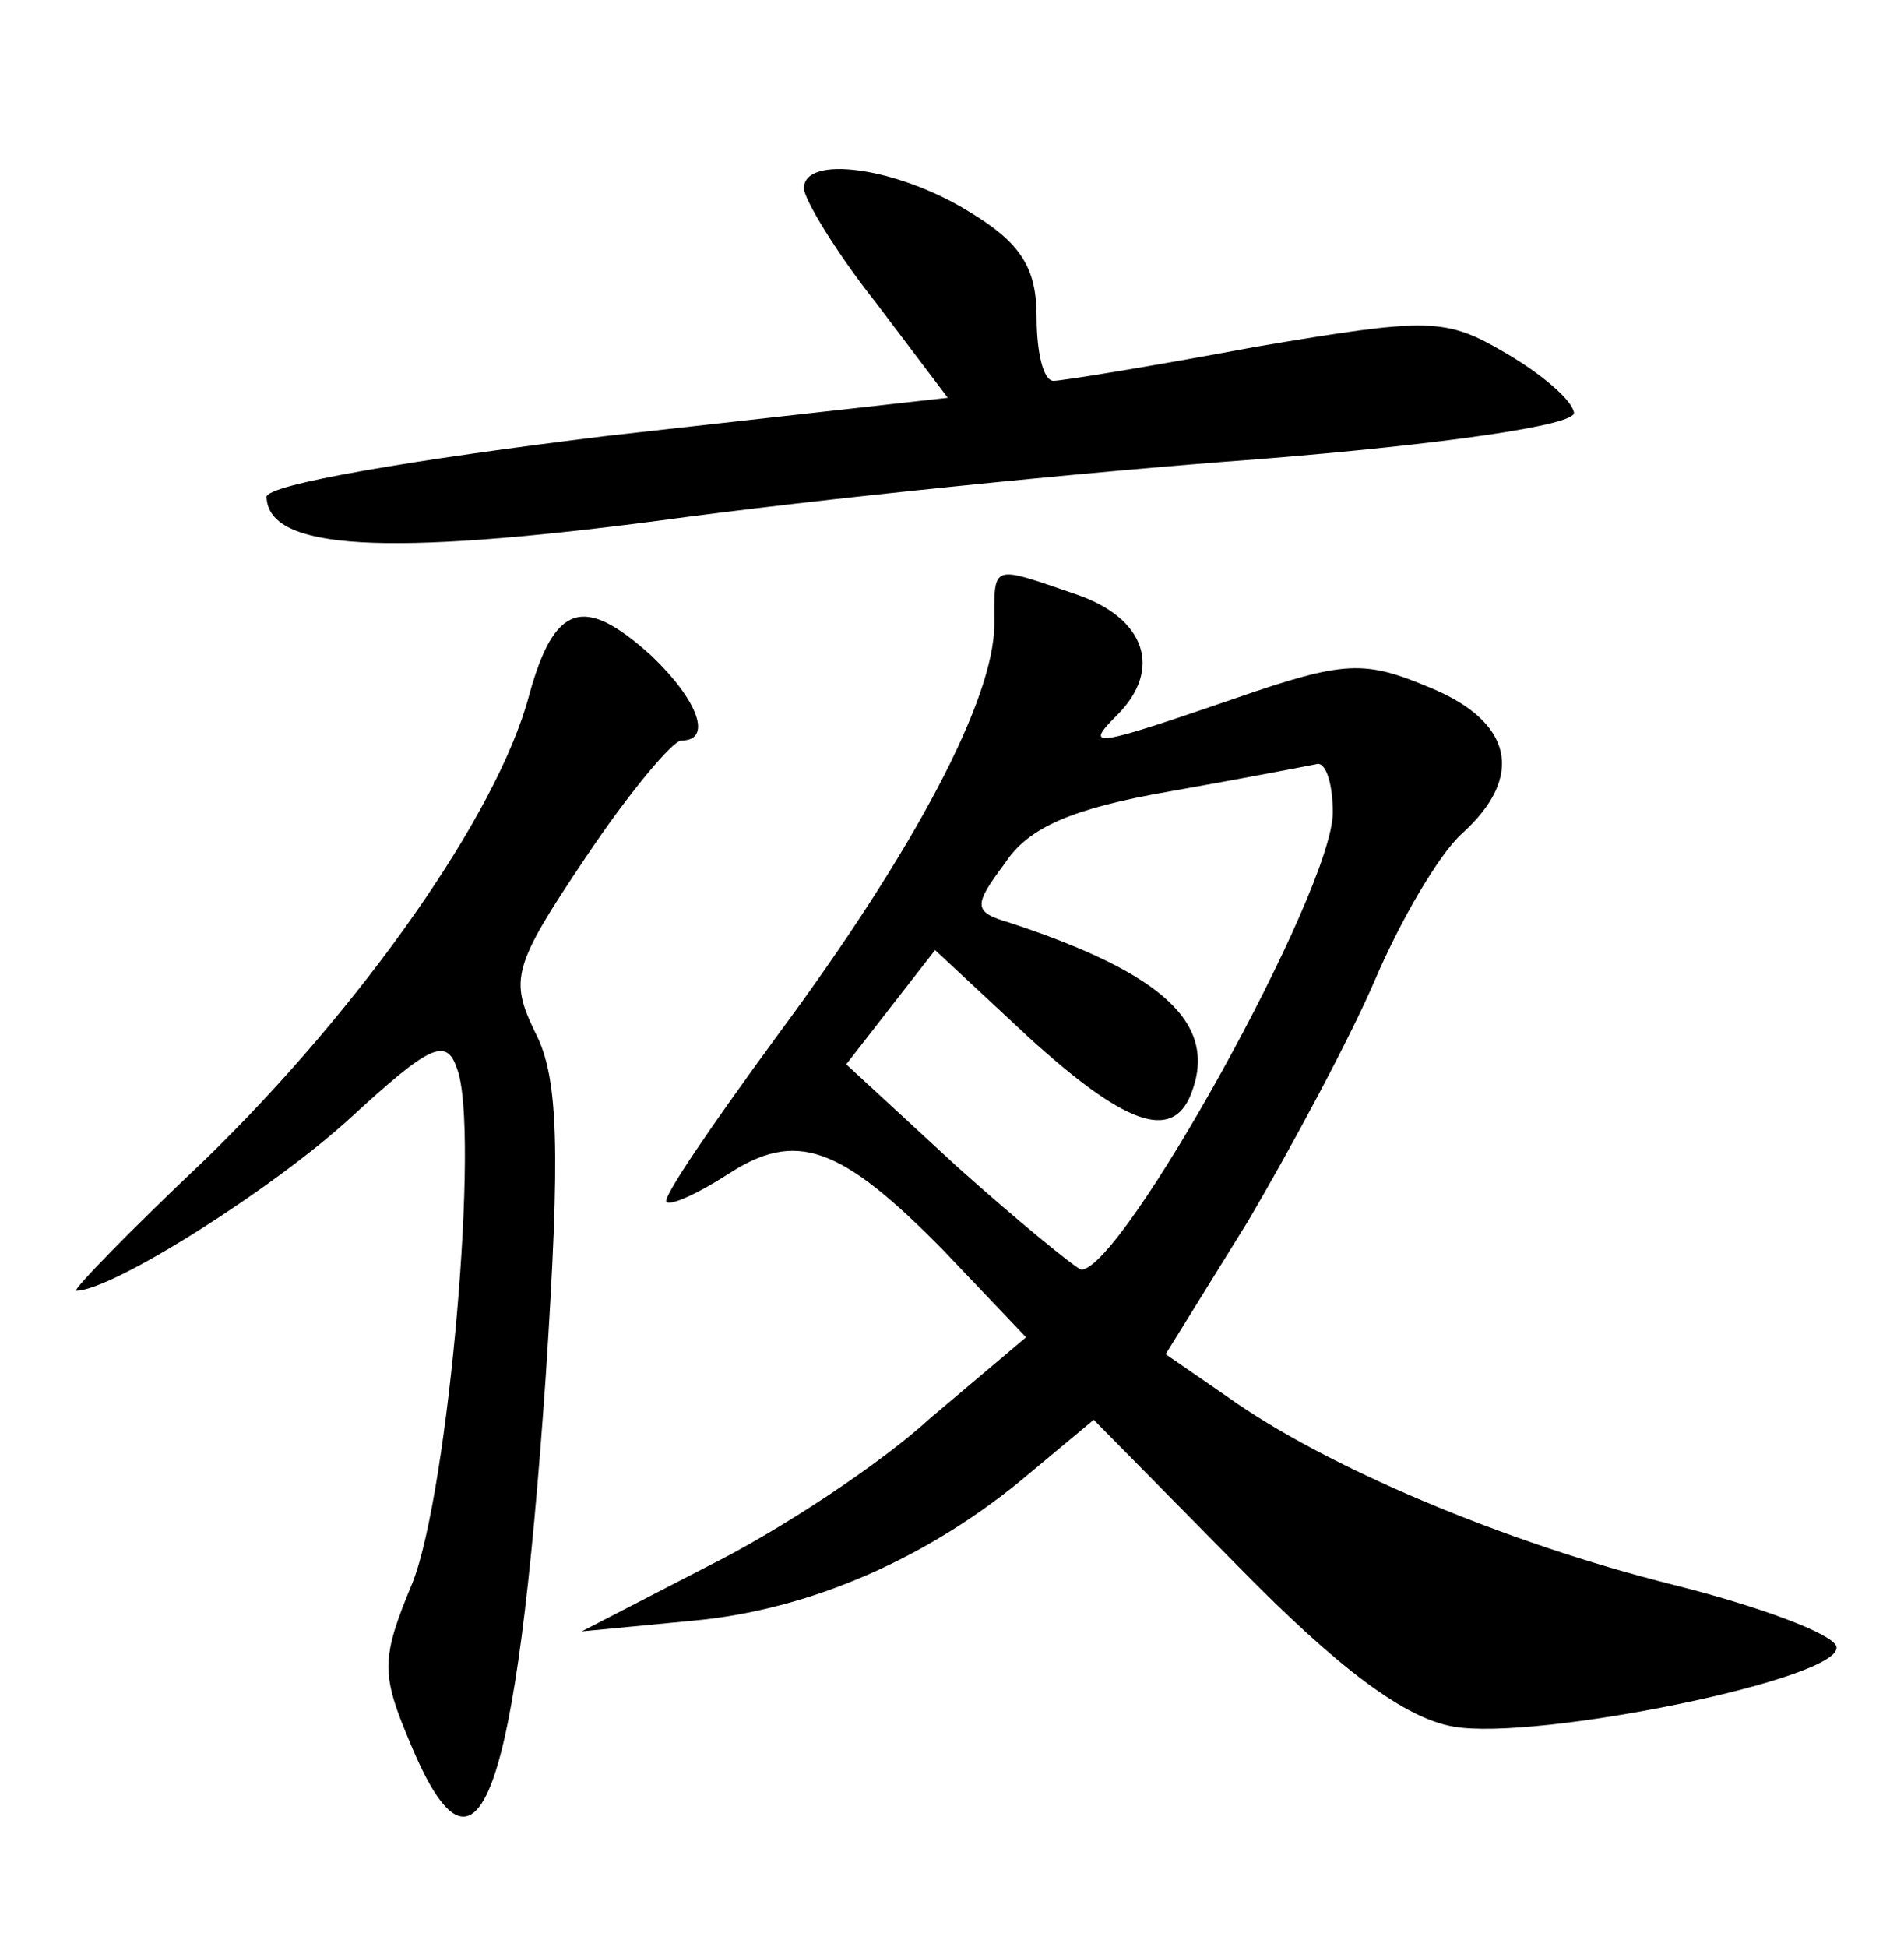 <?xml version="1.0" standalone="no"?>
<!DOCTYPE svg PUBLIC "-//W3C//DTD SVG 20010904//EN"
 "http://www.w3.org/TR/2001/REC-SVG-20010904/DTD/svg10.dtd">
<svg version="1.0" xmlns="http://www.w3.org/2000/svg"
 width="90pt" height="92pt" viewBox="0 0 90 92"
 preserveAspectRatio="xMidYMid meet">
<g transform="translate(0,92) scale(0.1,-0.1)"
fill="#000000" stroke="none">
<path d="M380 831 c0 -5 15 -30 34 -54 l34 -45 -161 -18 c-90 -11 -162 -23
-161 -29 1 -25 56 -28 186 -11 73 10 201 23 283 29 87 7 150 16 149 22 -1 6
-15 18 -32 28 -29 17 -36 17 -119 3 -48 -9 -91 -16 -95 -16 -5 0 -8 14 -8 30
0 23 -7 35 -32 50 -34 21 -78 27 -78 11z"/>
<path d="M470 625 c0 -35 -37 -106 -103 -195 -30 -41 -54 -76 -52 -78 2 -2 15
4 29 13 32 21 53 14 102 -36 l39 -41 -45 -38 c-24 -22 -71 -53 -105 -70 l-60
-31 52 5 c56 5 113 30 160 70 l30 25 68 -69 c48 -49 79 -72 102 -76 39 -7 186
23 181 38 -2 6 -37 19 -77 29 -80 20 -165 56 -211 89 l-29 20 39 63 c20 34 48
86 60 114 12 28 30 59 41 69 30 27 24 53 -15 69 -31 13 -40 13 -92 -5 -67 -23
-72 -24 -56 -8 22 22 13 46 -19 57 -41 14 -39 15 -39 -14z m160 -89 c0 -37
-100 -217 -119 -216 -3 1 -30 23 -59 49 l-52 48 21 27 21 27 44 -41 c45 -41
68 -50 77 -27 13 33 -13 57 -86 81 -17 5 -17 8 -2 28 11 17 32 26 78 34 34 6
65 12 70 13 4 0 7 -10 7 -23z"/>
<path d="M250 591 c-15 -56 -79 -147 -153 -219 -36 -34 -63 -62 -61 -62 17 0
93 48 130 82 37 34 45 38 50 23 11 -28 -4 -200 -21 -243 -15 -36 -15 -43 -1
-76 32 -77 50 -28 64 174 7 107 6 141 -5 162 -12 25 -11 31 24 83 20 30 41 55
45 55 15 0 8 19 -14 40 -32 29 -46 25 -58 -19z"/>
</g>
</svg>
